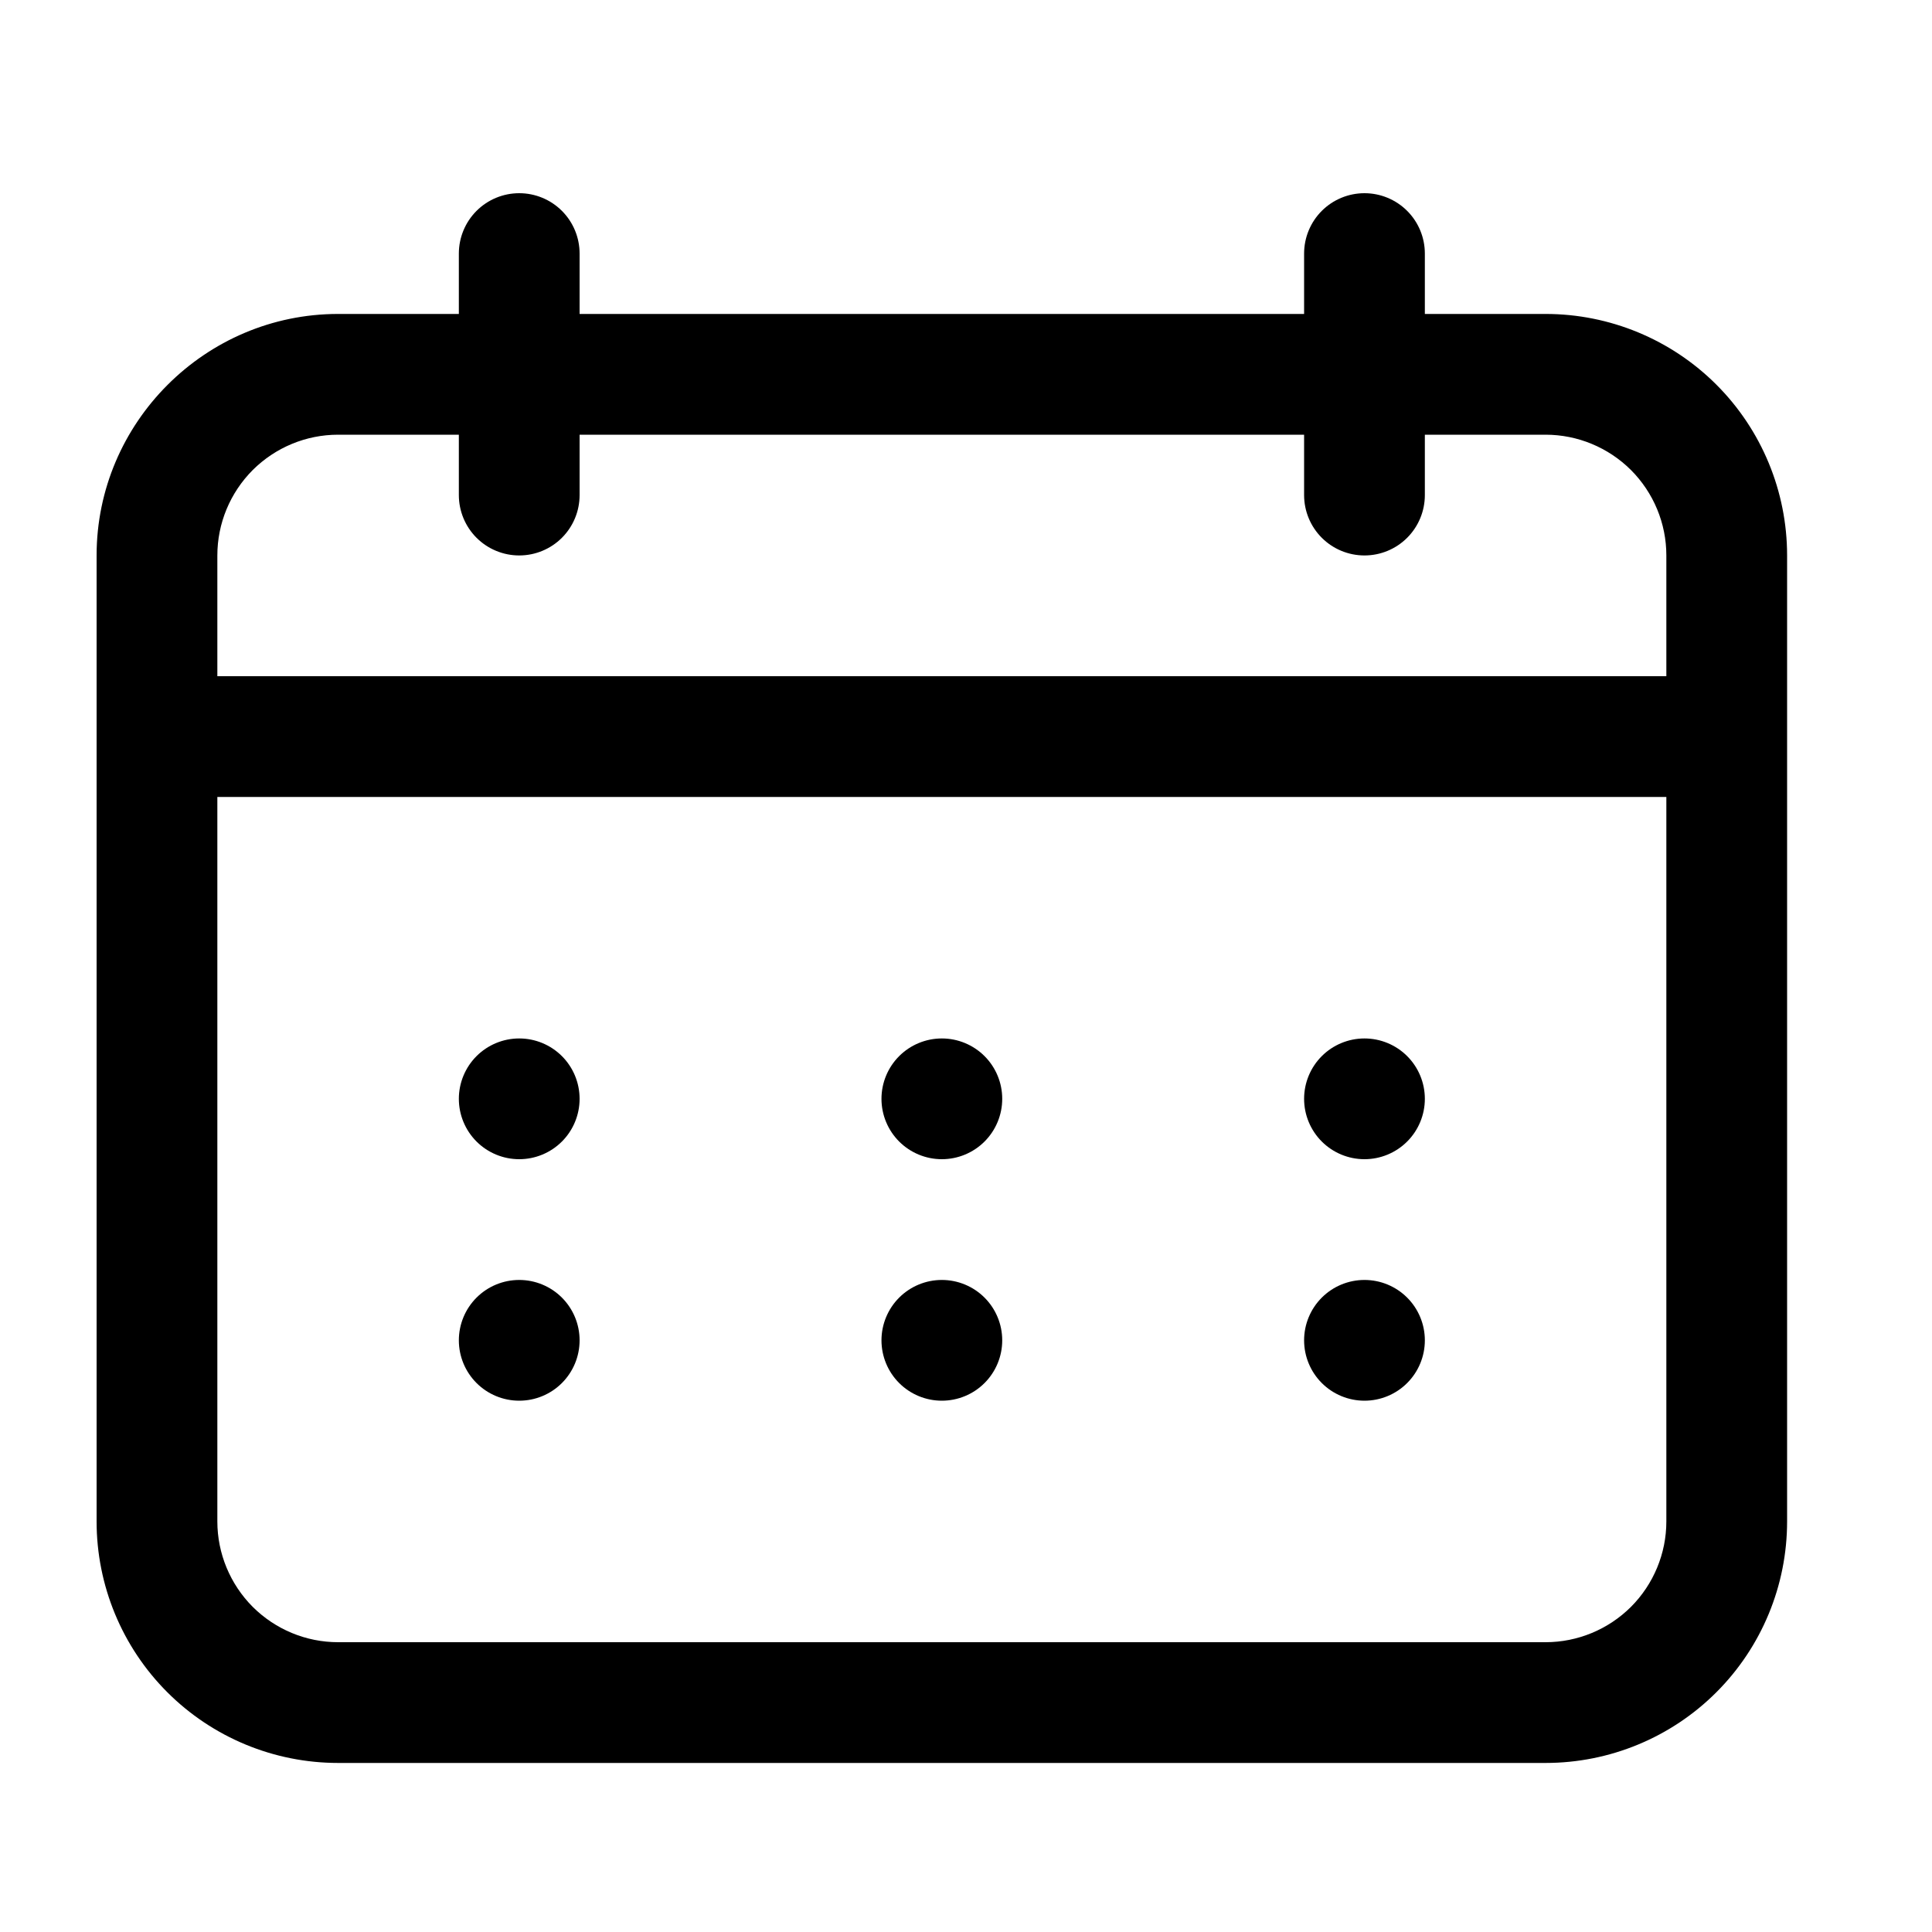<svg width="20" height="20" viewBox="0 0 20 20" fill="none" xmlns="http://www.w3.org/2000/svg">
<path fill-rule="evenodd" clip-rule="evenodd" d="M4.75 2.625C4.75 2.459 4.816 2.3 4.933 2.183C5.05 2.066 5.209 2 5.375 2C5.541 2 5.7 2.066 5.817 2.183C5.934 2.3 6 2.459 6 2.625V3.25H13.5V2.625C13.5 2.459 13.566 2.3 13.683 2.183C13.8 2.066 13.959 2 14.125 2C14.291 2 14.45 2.066 14.567 2.183C14.684 2.3 14.75 2.459 14.75 2.625V3.25H16C16.663 3.25 17.299 3.513 17.768 3.982C18.237 4.451 18.5 5.087 18.5 5.75V15.75C18.5 16.413 18.237 17.049 17.768 17.518C17.299 17.987 16.663 18.25 16 18.25H3.5C2.837 18.25 2.201 17.987 1.732 17.518C1.263 17.049 1 16.413 1 15.75V5.75C1 4.375 2.125 3.25 3.5 3.25H4.75V2.625ZM13.5 4.5V5.125C13.5 5.291 13.566 5.45 13.683 5.567C13.8 5.684 13.959 5.75 14.125 5.75C14.291 5.75 14.45 5.684 14.567 5.567C14.684 5.45 14.75 5.291 14.75 5.125V4.5H16C16.331 4.5 16.649 4.632 16.884 4.866C17.118 5.101 17.25 5.418 17.25 5.75V7H2.25V5.75C2.25 5.418 2.382 5.101 2.616 4.866C2.851 4.632 3.168 4.5 3.5 4.5H4.75V5.125C4.75 5.291 4.816 5.45 4.933 5.567C5.05 5.684 5.209 5.75 5.375 5.75C5.541 5.75 5.7 5.684 5.817 5.567C5.934 5.45 6 5.291 6 5.125V4.5H13.5ZM2.25 8.25V15.75C2.25 16.081 2.382 16.399 2.616 16.634C2.851 16.868 3.168 17 3.5 17H16C16.331 17 16.649 16.868 16.884 16.634C17.118 16.399 17.25 16.081 17.25 15.75V8.25H2.25ZM6 11.375C6 11.541 5.934 11.7 5.817 11.817C5.7 11.934 5.541 12 5.375 12C5.209 12 5.05 11.934 4.933 11.817C4.816 11.7 4.75 11.541 4.75 11.375C4.75 11.209 4.816 11.05 4.933 10.933C5.05 10.816 5.209 10.75 5.375 10.75C5.541 10.75 5.7 10.816 5.817 10.933C5.934 11.05 6 11.209 6 11.375ZM9.75 12C9.916 12 10.075 11.934 10.192 11.817C10.309 11.7 10.375 11.541 10.375 11.375C10.375 11.209 10.309 11.05 10.192 10.933C10.075 10.816 9.916 10.75 9.75 10.75C9.584 10.75 9.425 10.816 9.308 10.933C9.191 11.05 9.125 11.209 9.125 11.375C9.125 11.541 9.191 11.7 9.308 11.817C9.425 11.934 9.584 12 9.75 12ZM14.75 11.375C14.75 11.541 14.684 11.7 14.567 11.817C14.45 11.934 14.291 12 14.125 12C13.959 12 13.8 11.934 13.683 11.817C13.566 11.7 13.5 11.541 13.5 11.375C13.5 11.209 13.566 11.05 13.683 10.933C13.8 10.816 13.959 10.75 14.125 10.75C14.291 10.75 14.45 10.816 14.567 10.933C14.684 11.05 14.75 11.209 14.75 11.375ZM5.375 14.5C5.541 14.5 5.7 14.434 5.817 14.317C5.934 14.2 6 14.041 6 13.875C6 13.709 5.934 13.55 5.817 13.433C5.7 13.316 5.541 13.25 5.375 13.25C5.209 13.25 5.05 13.316 4.933 13.433C4.816 13.55 4.75 13.709 4.75 13.875C4.75 14.041 4.816 14.2 4.933 14.317C5.05 14.434 5.209 14.5 5.375 14.5ZM10.375 13.875C10.375 14.041 10.309 14.2 10.192 14.317C10.075 14.434 9.916 14.5 9.75 14.5C9.584 14.5 9.425 14.434 9.308 14.317C9.191 14.2 9.125 14.041 9.125 13.875C9.125 13.709 9.191 13.55 9.308 13.433C9.425 13.316 9.584 13.25 9.75 13.25C9.916 13.25 10.075 13.316 10.192 13.433C10.309 13.55 10.375 13.709 10.375 13.875ZM14.125 14.5C14.291 14.5 14.45 14.434 14.567 14.317C14.684 14.2 14.75 14.041 14.75 13.875C14.75 13.709 14.684 13.55 14.567 13.433C14.45 13.316 14.291 13.25 14.125 13.25C13.959 13.25 13.8 13.316 13.683 13.433C13.566 13.55 13.5 13.709 13.5 13.875C13.5 14.041 13.566 14.2 13.683 14.317C13.8 14.434 13.959 14.5 14.125 14.5Z" fill="black"/>
</svg>
